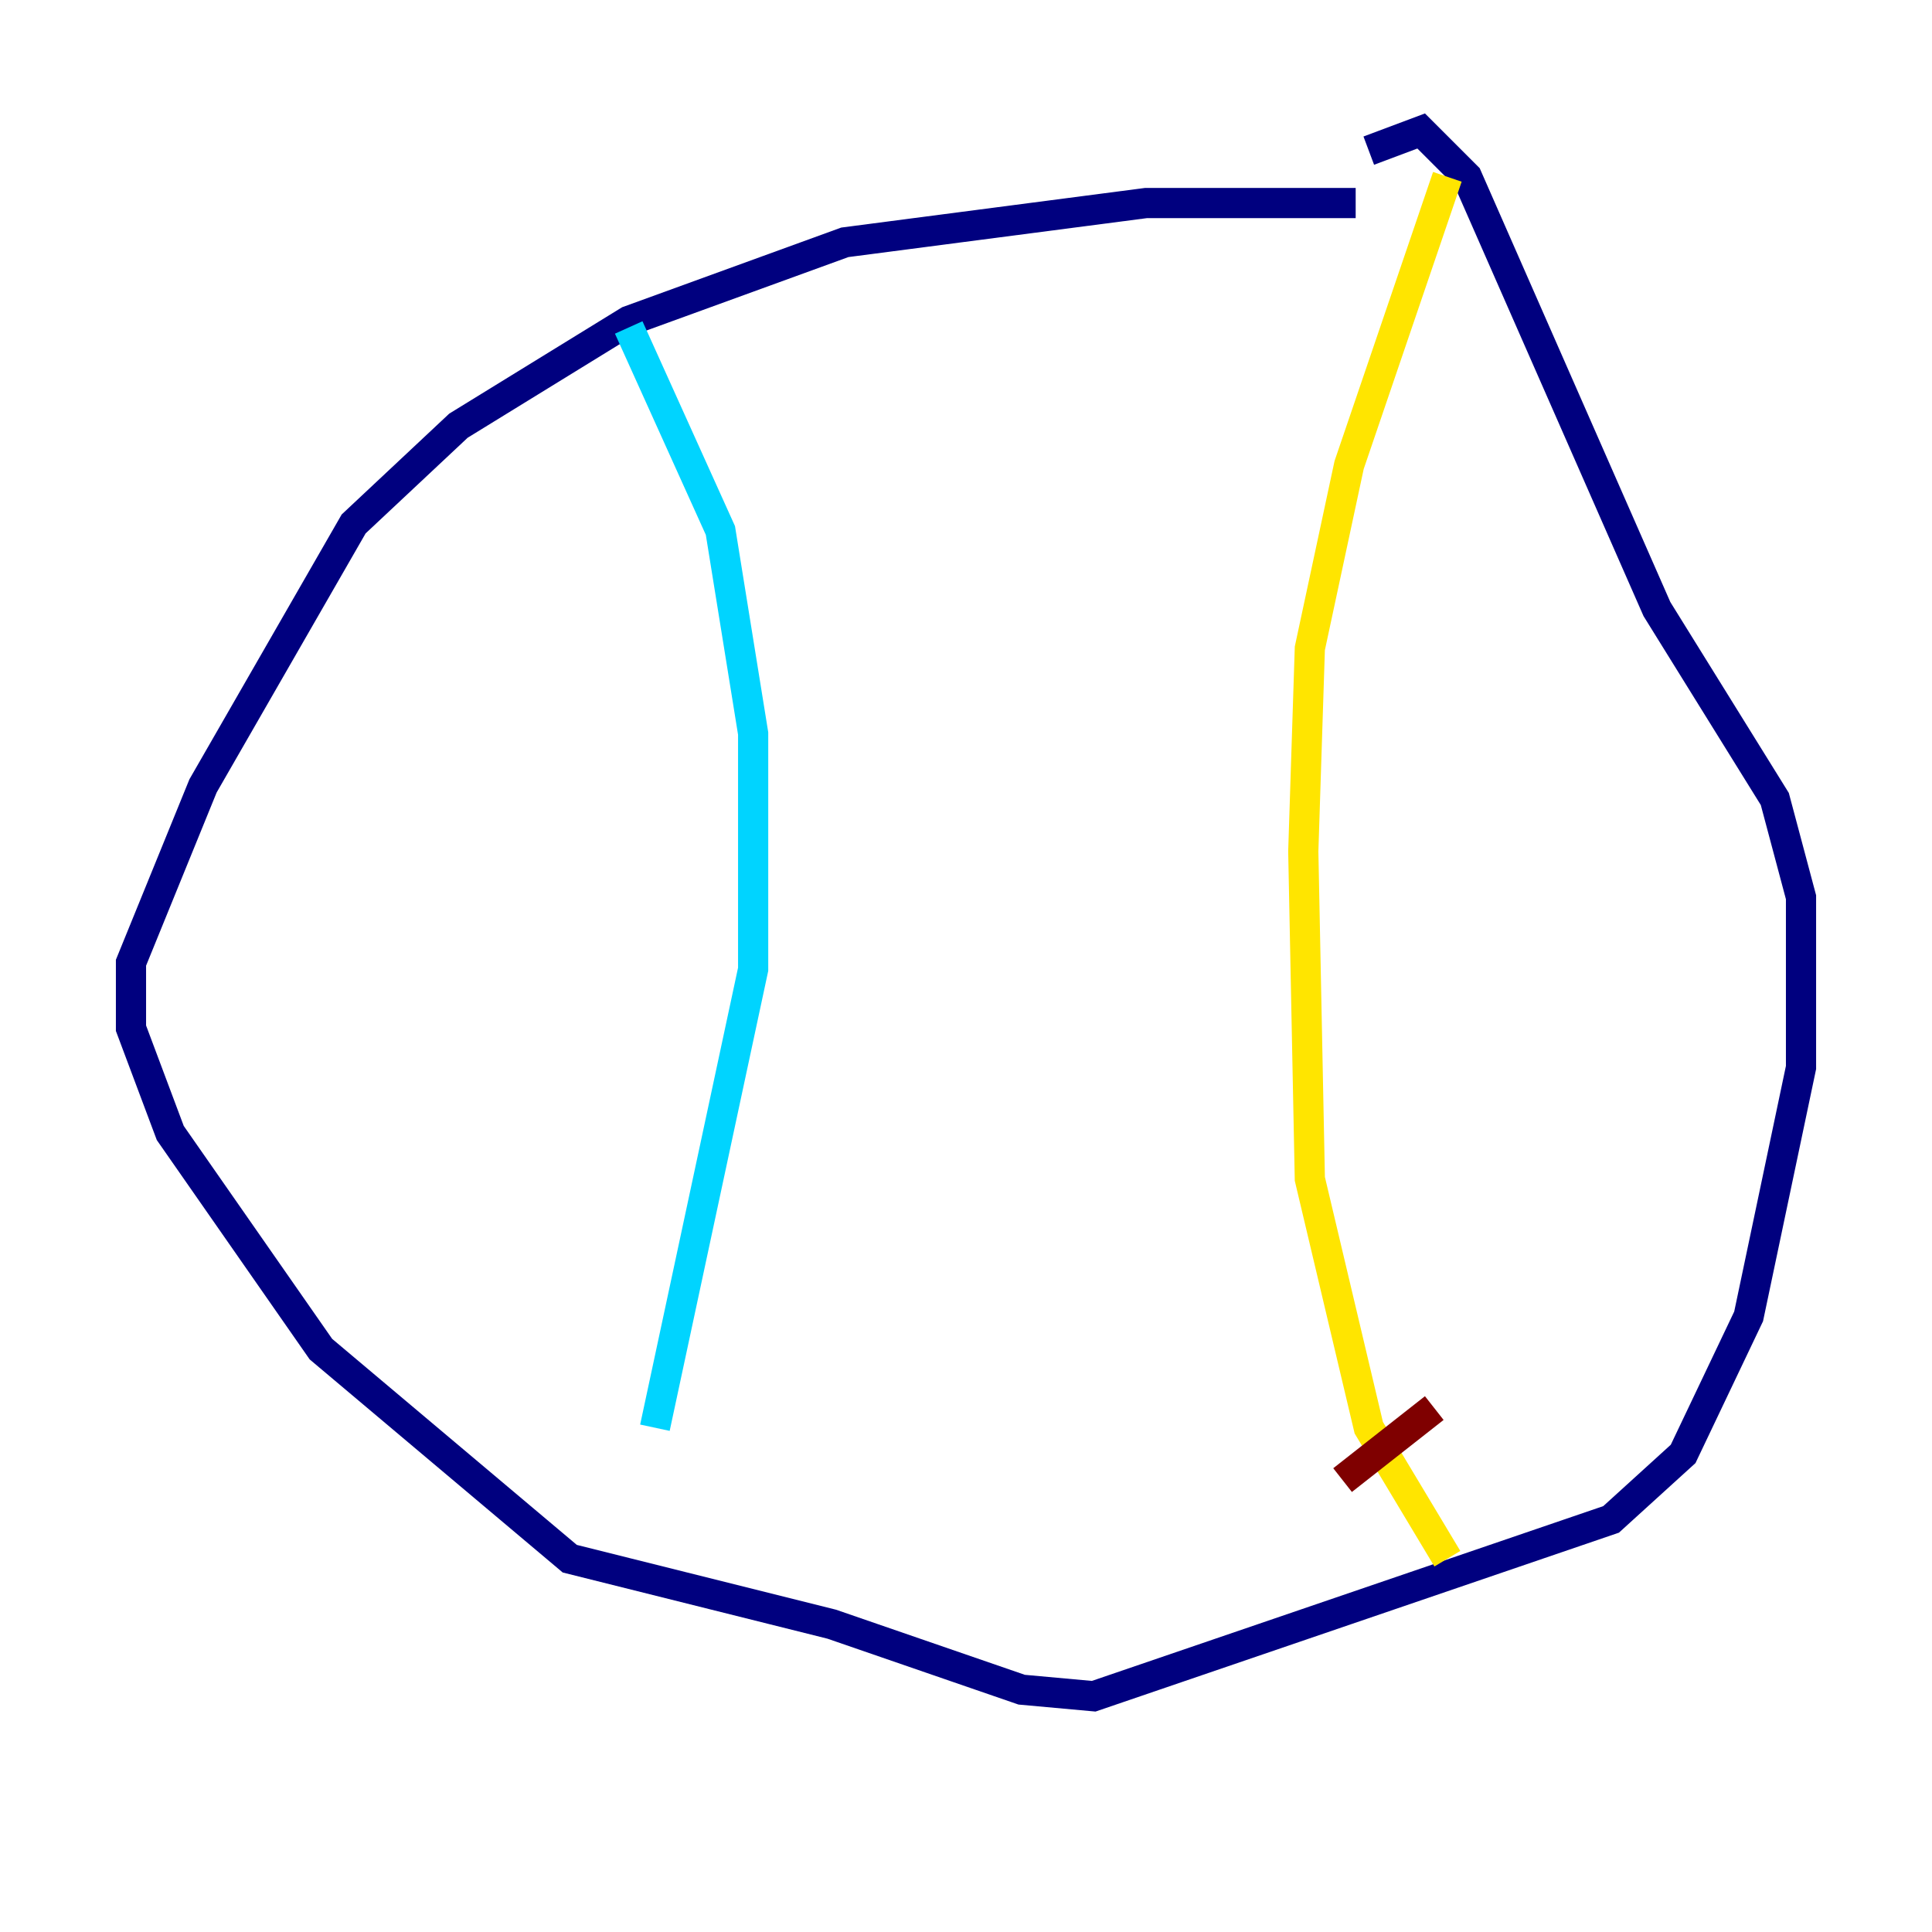 <?xml version="1.0" encoding="utf-8" ?>
<svg baseProfile="tiny" height="128" version="1.2" viewBox="0,0,128,128" width="128" xmlns="http://www.w3.org/2000/svg" xmlns:ev="http://www.w3.org/2001/xml-events" xmlns:xlink="http://www.w3.org/1999/xlink"><defs /><polyline fill="none" points="89.817,13.451 75.932,13.451 55.973,16.054 41.654,21.261 30.373,28.203 23.43,34.712 13.451,52.068 8.678,63.783 8.678,68.122 11.281,75.064 21.261,89.383 37.749,103.268 55.105,107.607 67.688,111.946 72.461,112.38 106.739,100.664 111.512,96.325 115.851,87.214 119.322,70.725 119.322,59.444 117.586,52.936 109.776,40.352 97.193,11.715 94.156,8.678 90.685,9.98" stroke="#00007f" stroke-width="2" /><polyline fill="none" points="41.654,21.695 47.729,35.146 49.898,48.597 49.898,64.217 43.39,94.59" stroke="#00d4ff" stroke-width="2" /><polyline fill="none" points="95.891,11.715 89.383,30.807 86.78,42.956 86.346,56.407 86.78,78.102 90.685,94.59 95.891,103.268" stroke="#ffe500" stroke-width="2" /><polyline fill="none" points="88.949,98.061 95.024,93.288" stroke="#7f0000" stroke-width="2" /></svg>